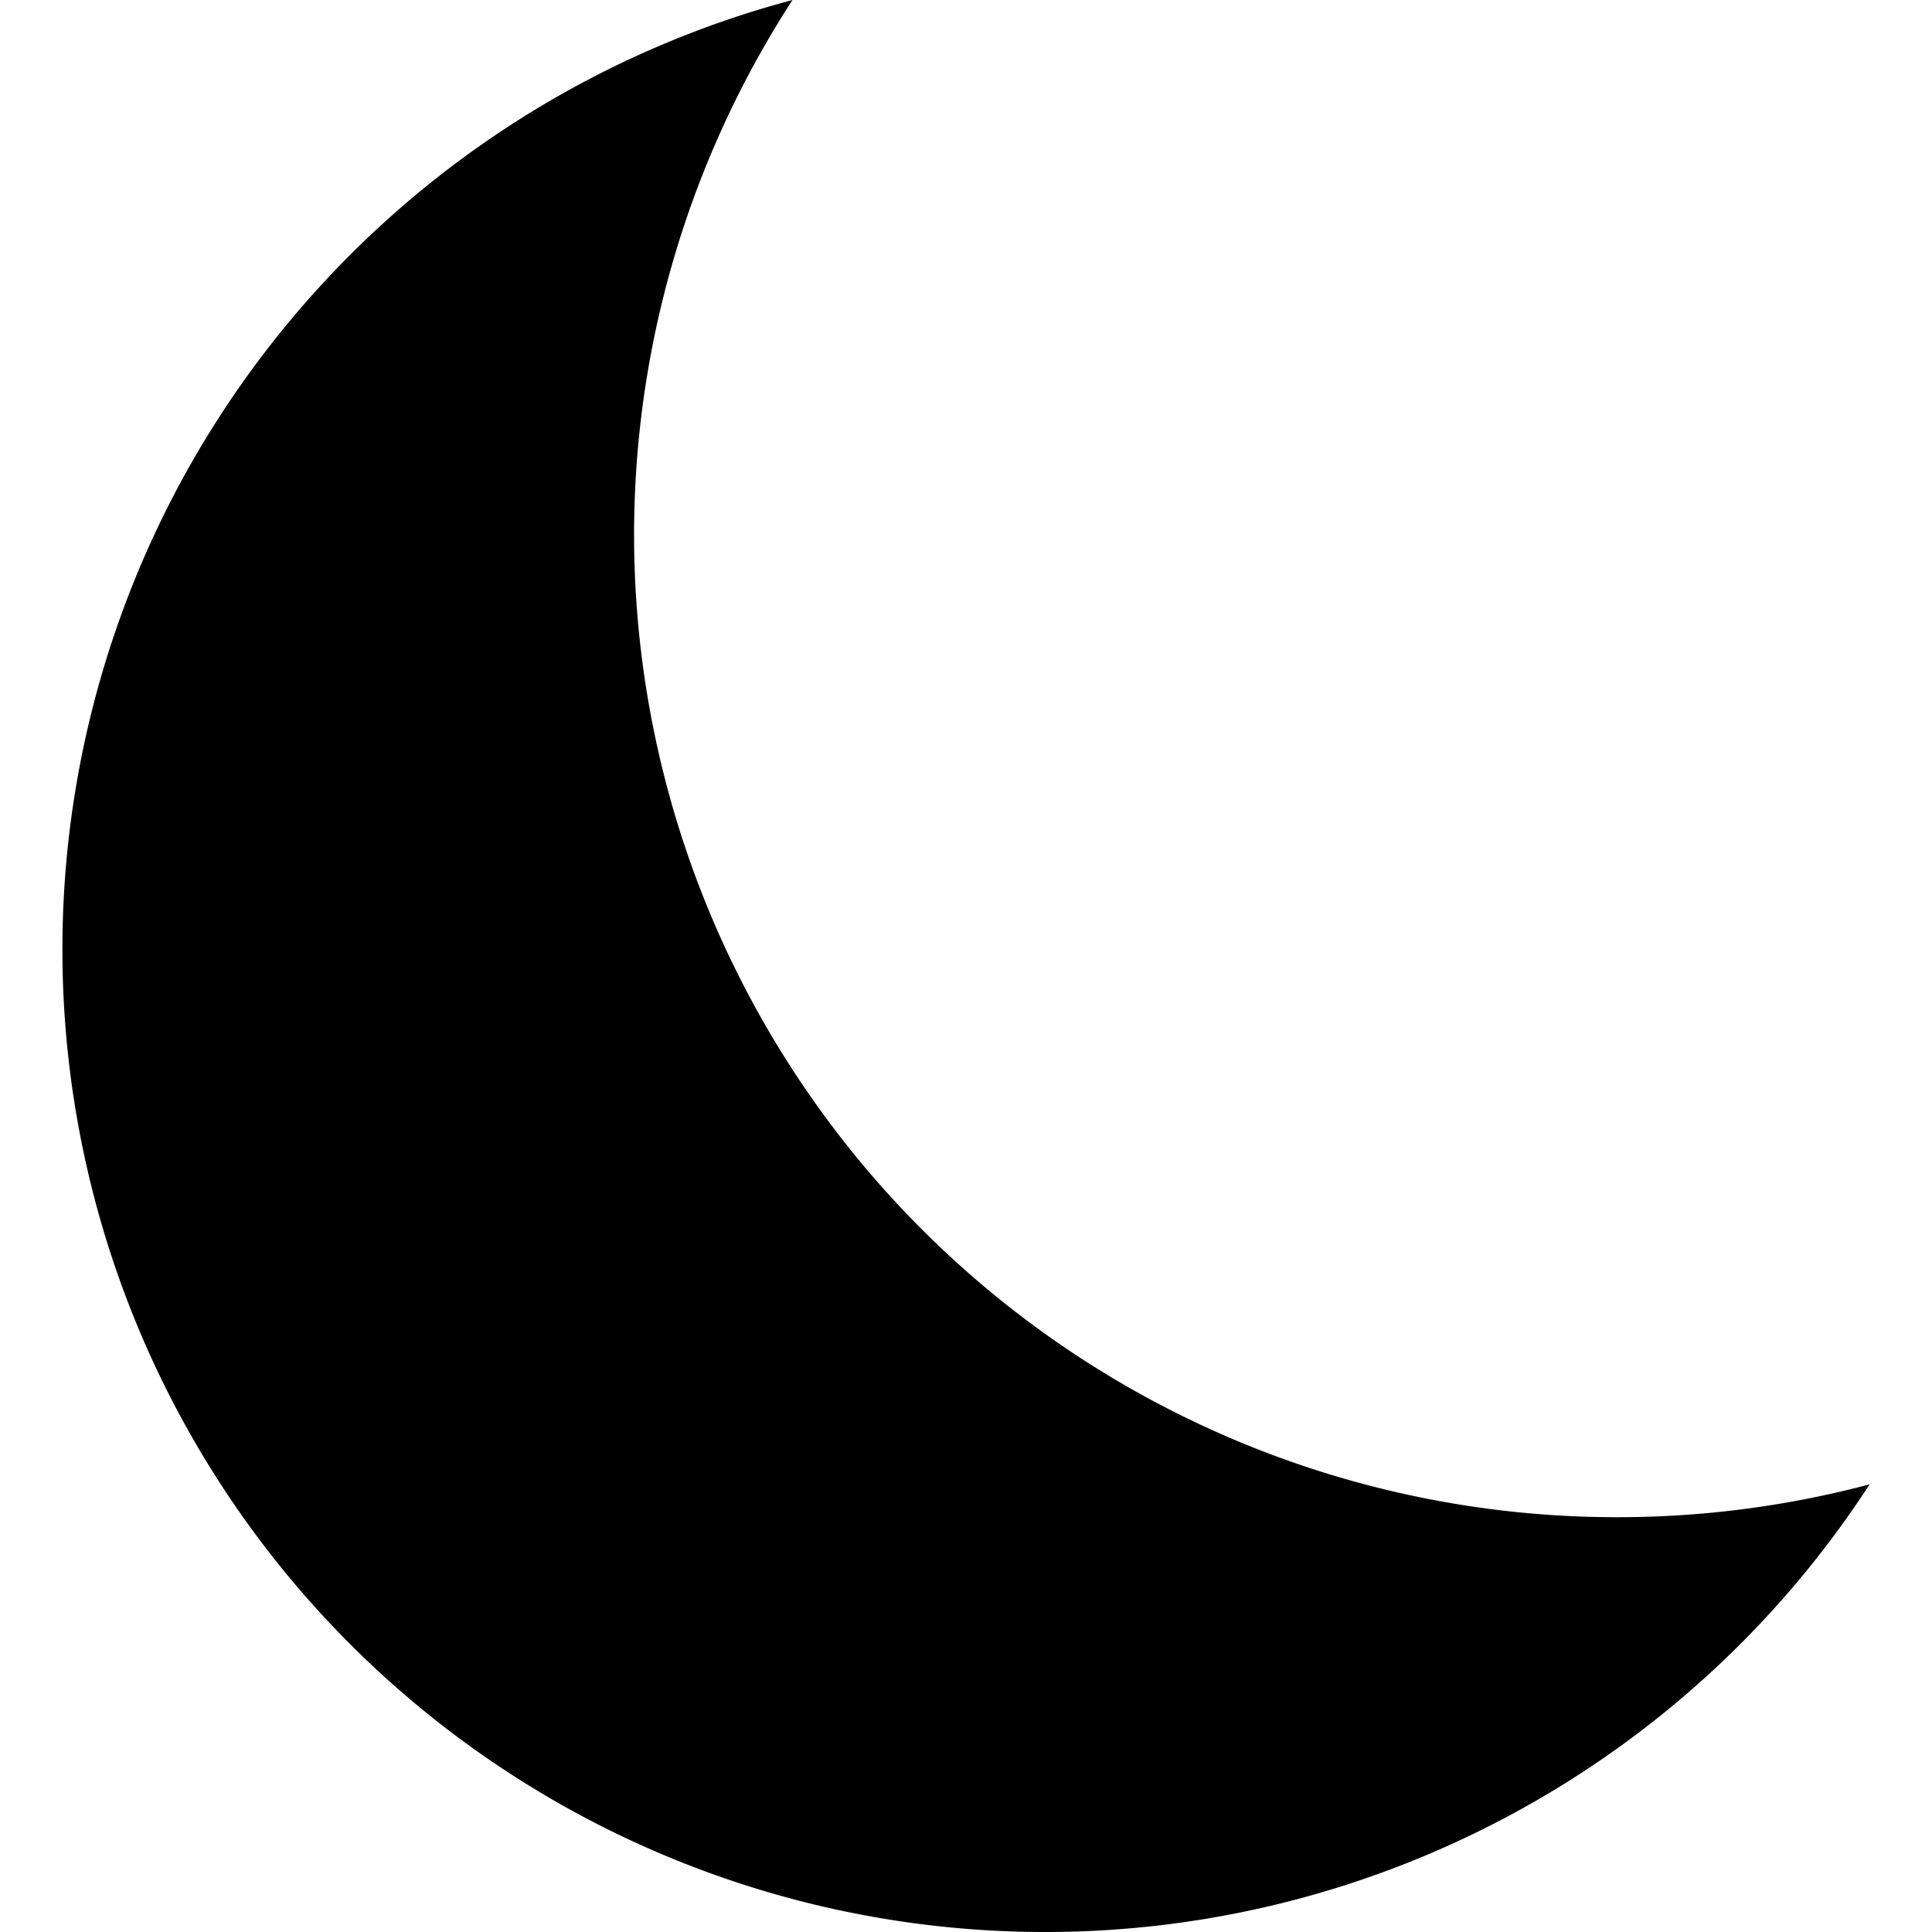 <svg class="moon" viewBox="0 0 10 10" xmlns="http://www.w3.org/2000/svg"><path d="M4.102 0A5.086 5.086 0 00.323 4.914 5.086 5.086 0 005.41 10a5.086 5.086 0 004.267-2.317 5.086 5.086 0 01-1.308.17 5.086 5.086 0 01-5.087-5.086A5.086 5.086 0 014.102 0z"/></svg>